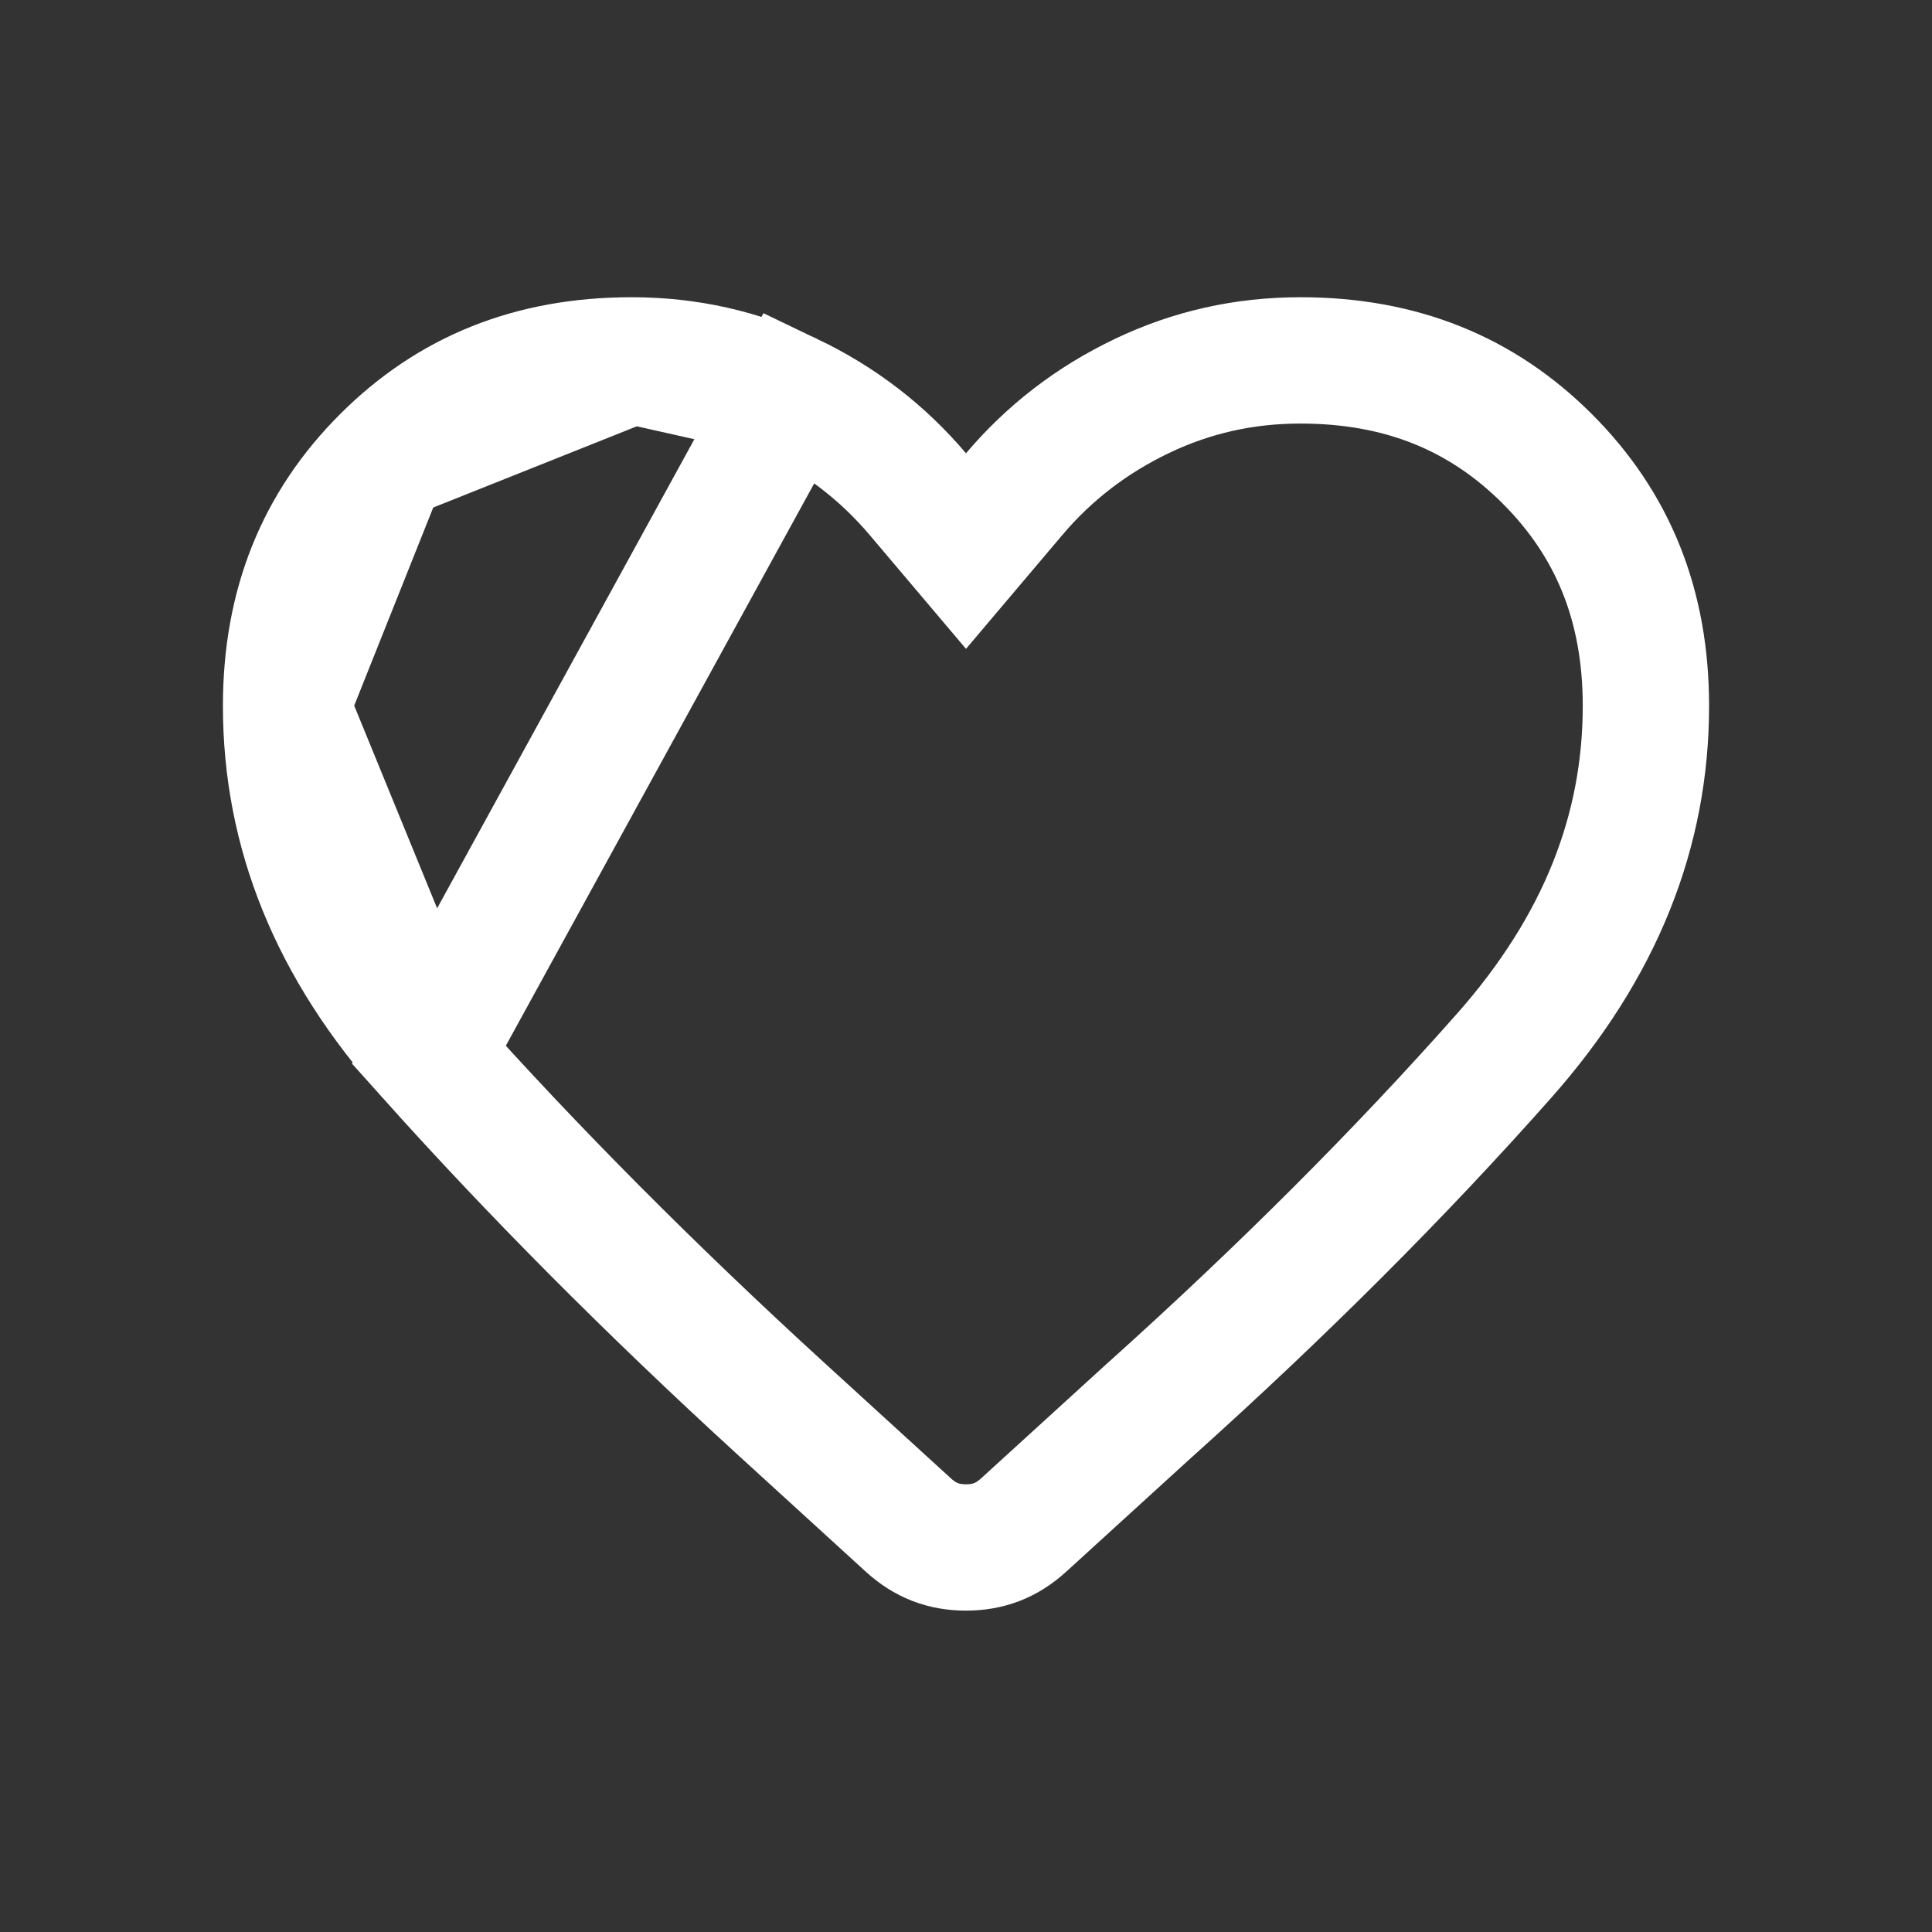 <svg width="26" height="26" viewBox="0 0 26 26" fill="none" xmlns="http://www.w3.org/2000/svg">
<rect x="0" y="0" width="26" height="26" fill="#333333" stroke="none"/>
<path d="M5.771 14.195L5.771 14.195C7.175 15.764 8.75 17.348 10.499 18.948C10.499 18.948 10.499 18.948 10.499 18.948L12.223 20.522C12.451 20.73 12.697 20.825 13 20.825C13.303 20.825 13.549 20.73 13.777 20.522L13.777 20.522L15.477 18.972L15.482 18.968L15.482 18.968C17.261 17.37 18.846 15.784 20.239 14.211C21.535 12.748 22.15 11.185 22.15 9.5C22.15 8.145 21.705 7.057 20.824 6.176C19.943 5.295 18.855 4.85 17.5 4.85C16.741 4.85 16.034 5.01 15.367 5.329C14.69 5.653 14.12 6.093 13.649 6.649L13 7.416L12.351 6.649C11.88 6.093 11.31 5.653 10.633 5.329L5.771 14.195ZM5.771 14.195C4.468 12.74 3.85 11.183 3.85 9.5M5.771 14.195L3.85 9.5M3.85 9.5C3.85 8.145 4.295 7.057 5.176 6.176M3.85 9.5L5.176 6.176M5.176 6.176C6.057 5.295 7.145 4.85 8.5 4.85M5.176 6.176L8.5 4.85M8.5 4.85C9.259 4.85 9.966 5.01 10.633 5.329L8.5 4.85Z" stroke="white" stroke-width="1.7"/>
</svg>
